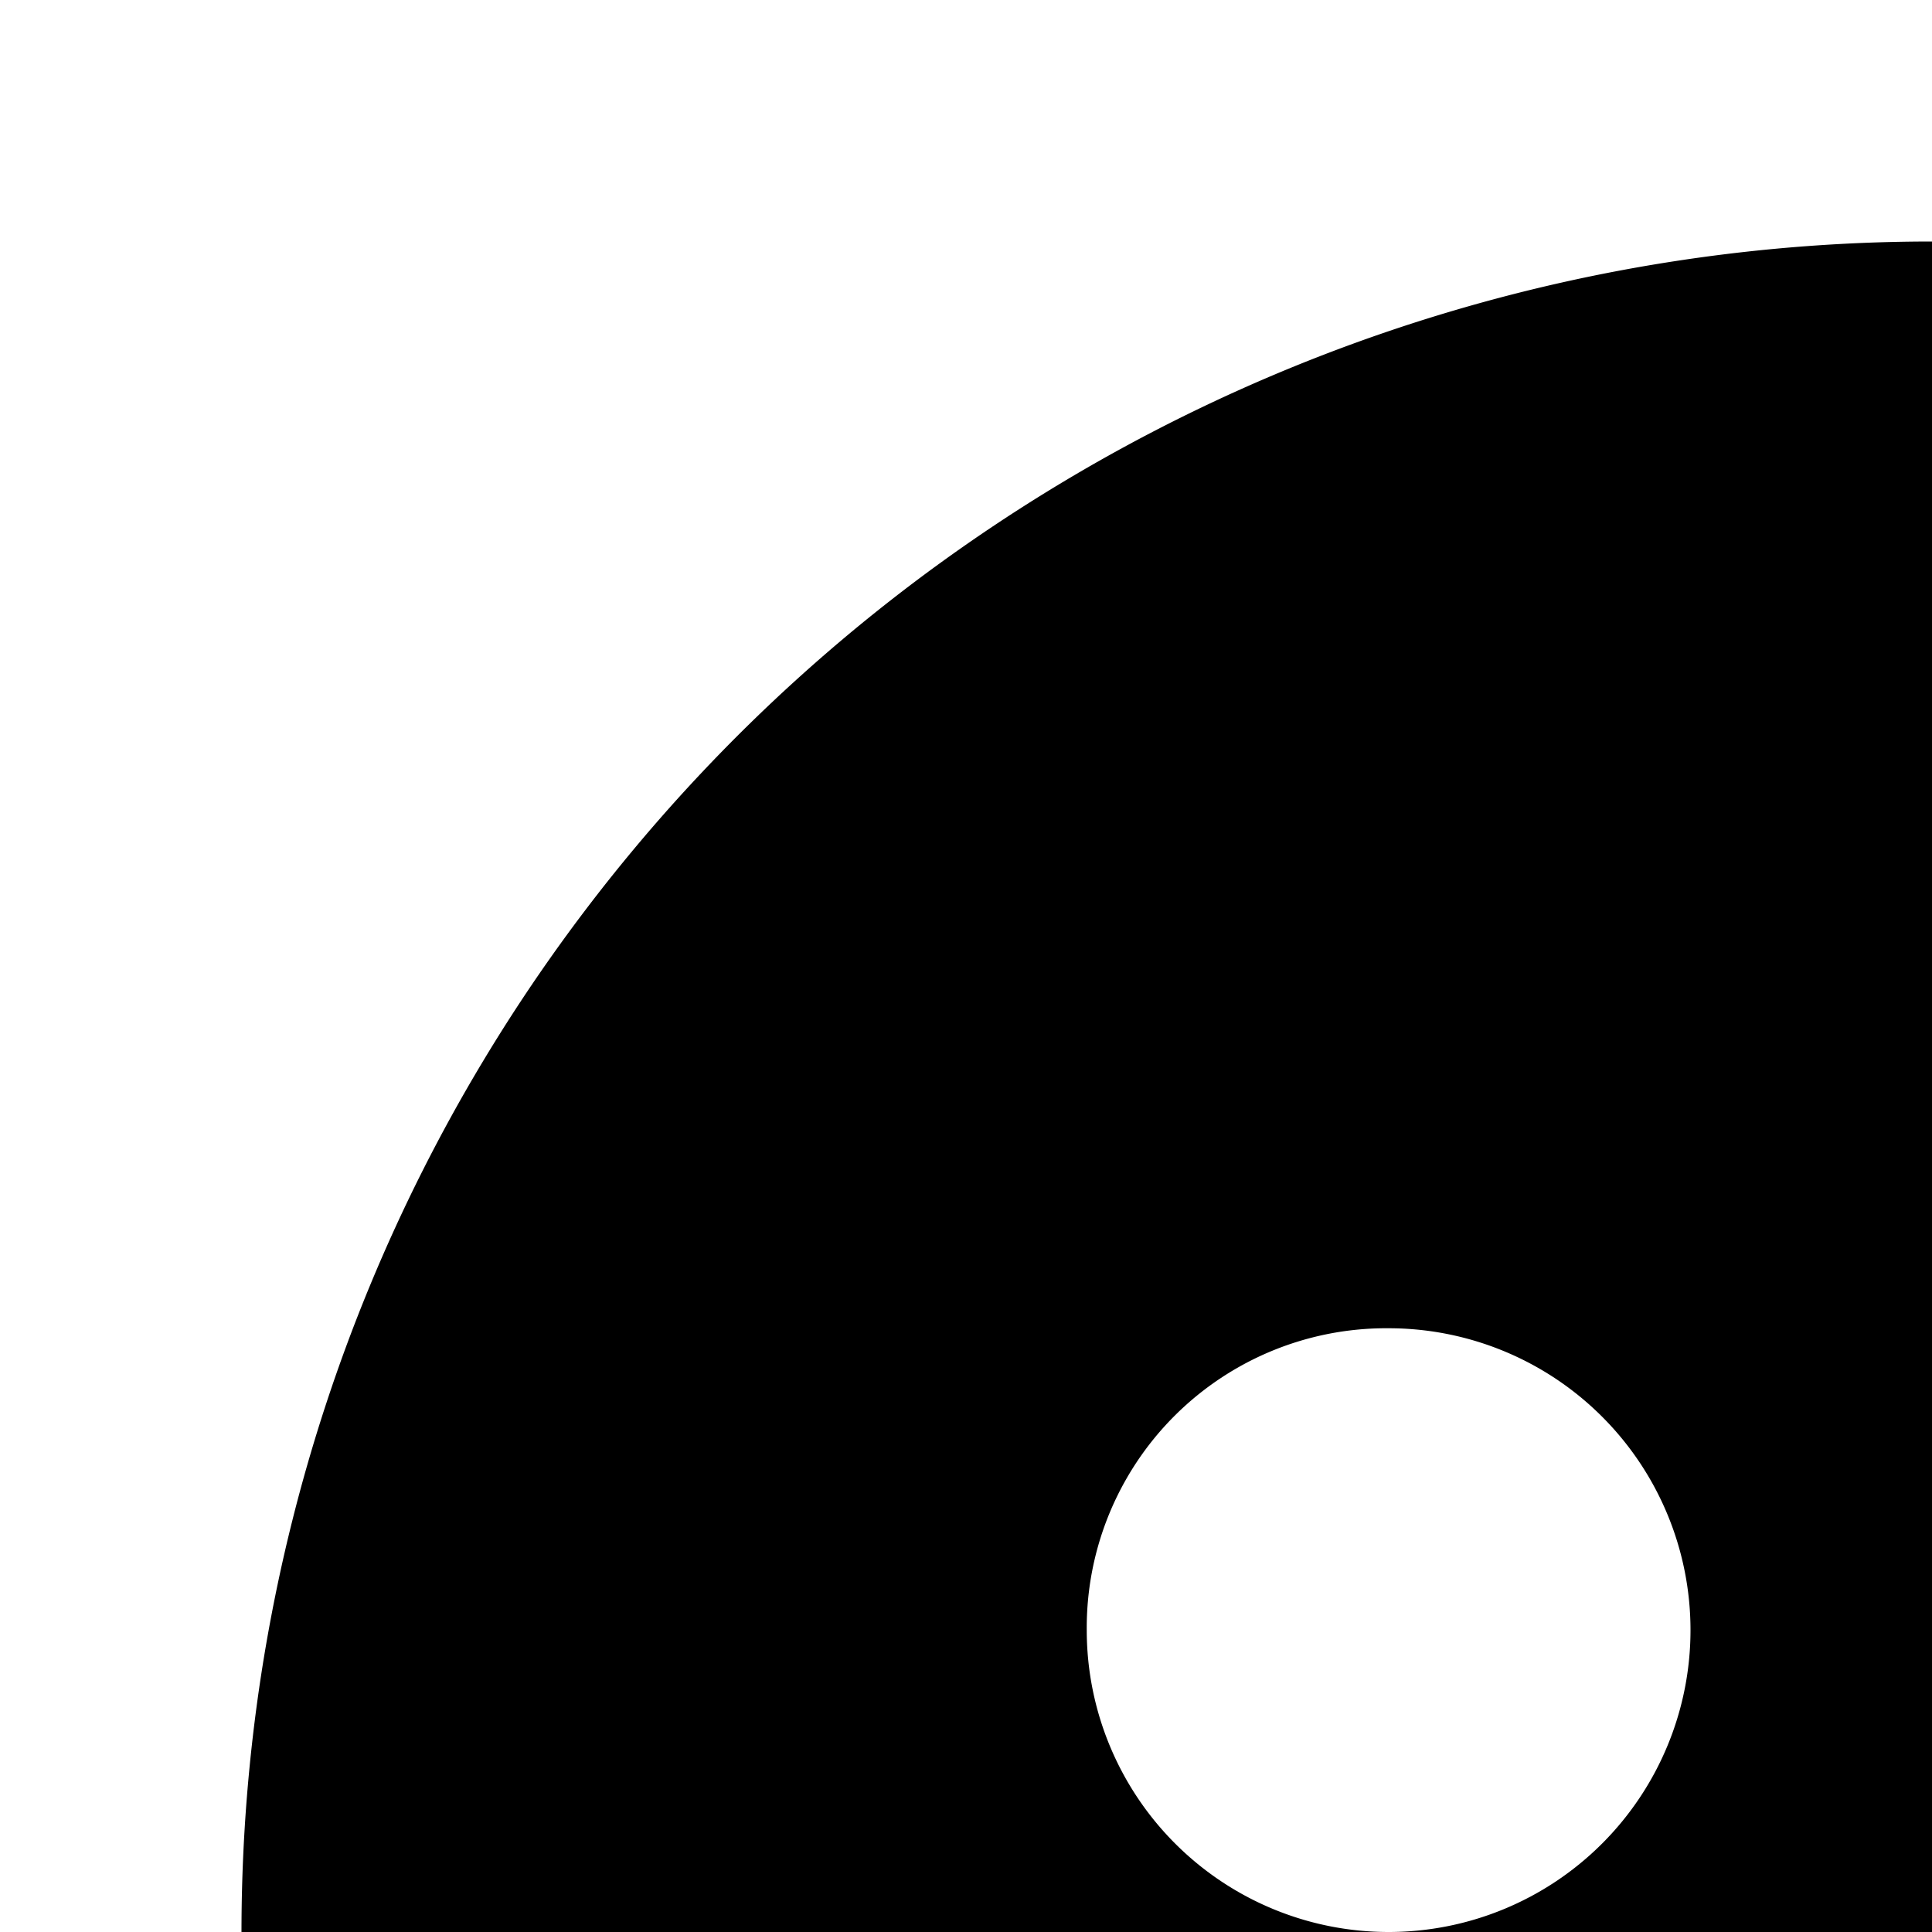 <svg xmlns="http://www.w3.org/2000/svg" viewBox="0 0 16 16"><path d="M16,2A14,14,0,1,0,30,16,14,14,0,0,0,16,2Zm-4.5,9A2.5,2.5,0,1,1,9,13.5,2.48,2.48,0,0,1,11.5,11ZM16,24a8.11,8.11,0,0,1-7-4H23A8.11,8.11,0,0,1,16,24Zm4.5-8A2.5,2.5,0,1,1,23,13.5,2.48,2.48,0,0,1,20.5,16Z"/></svg>